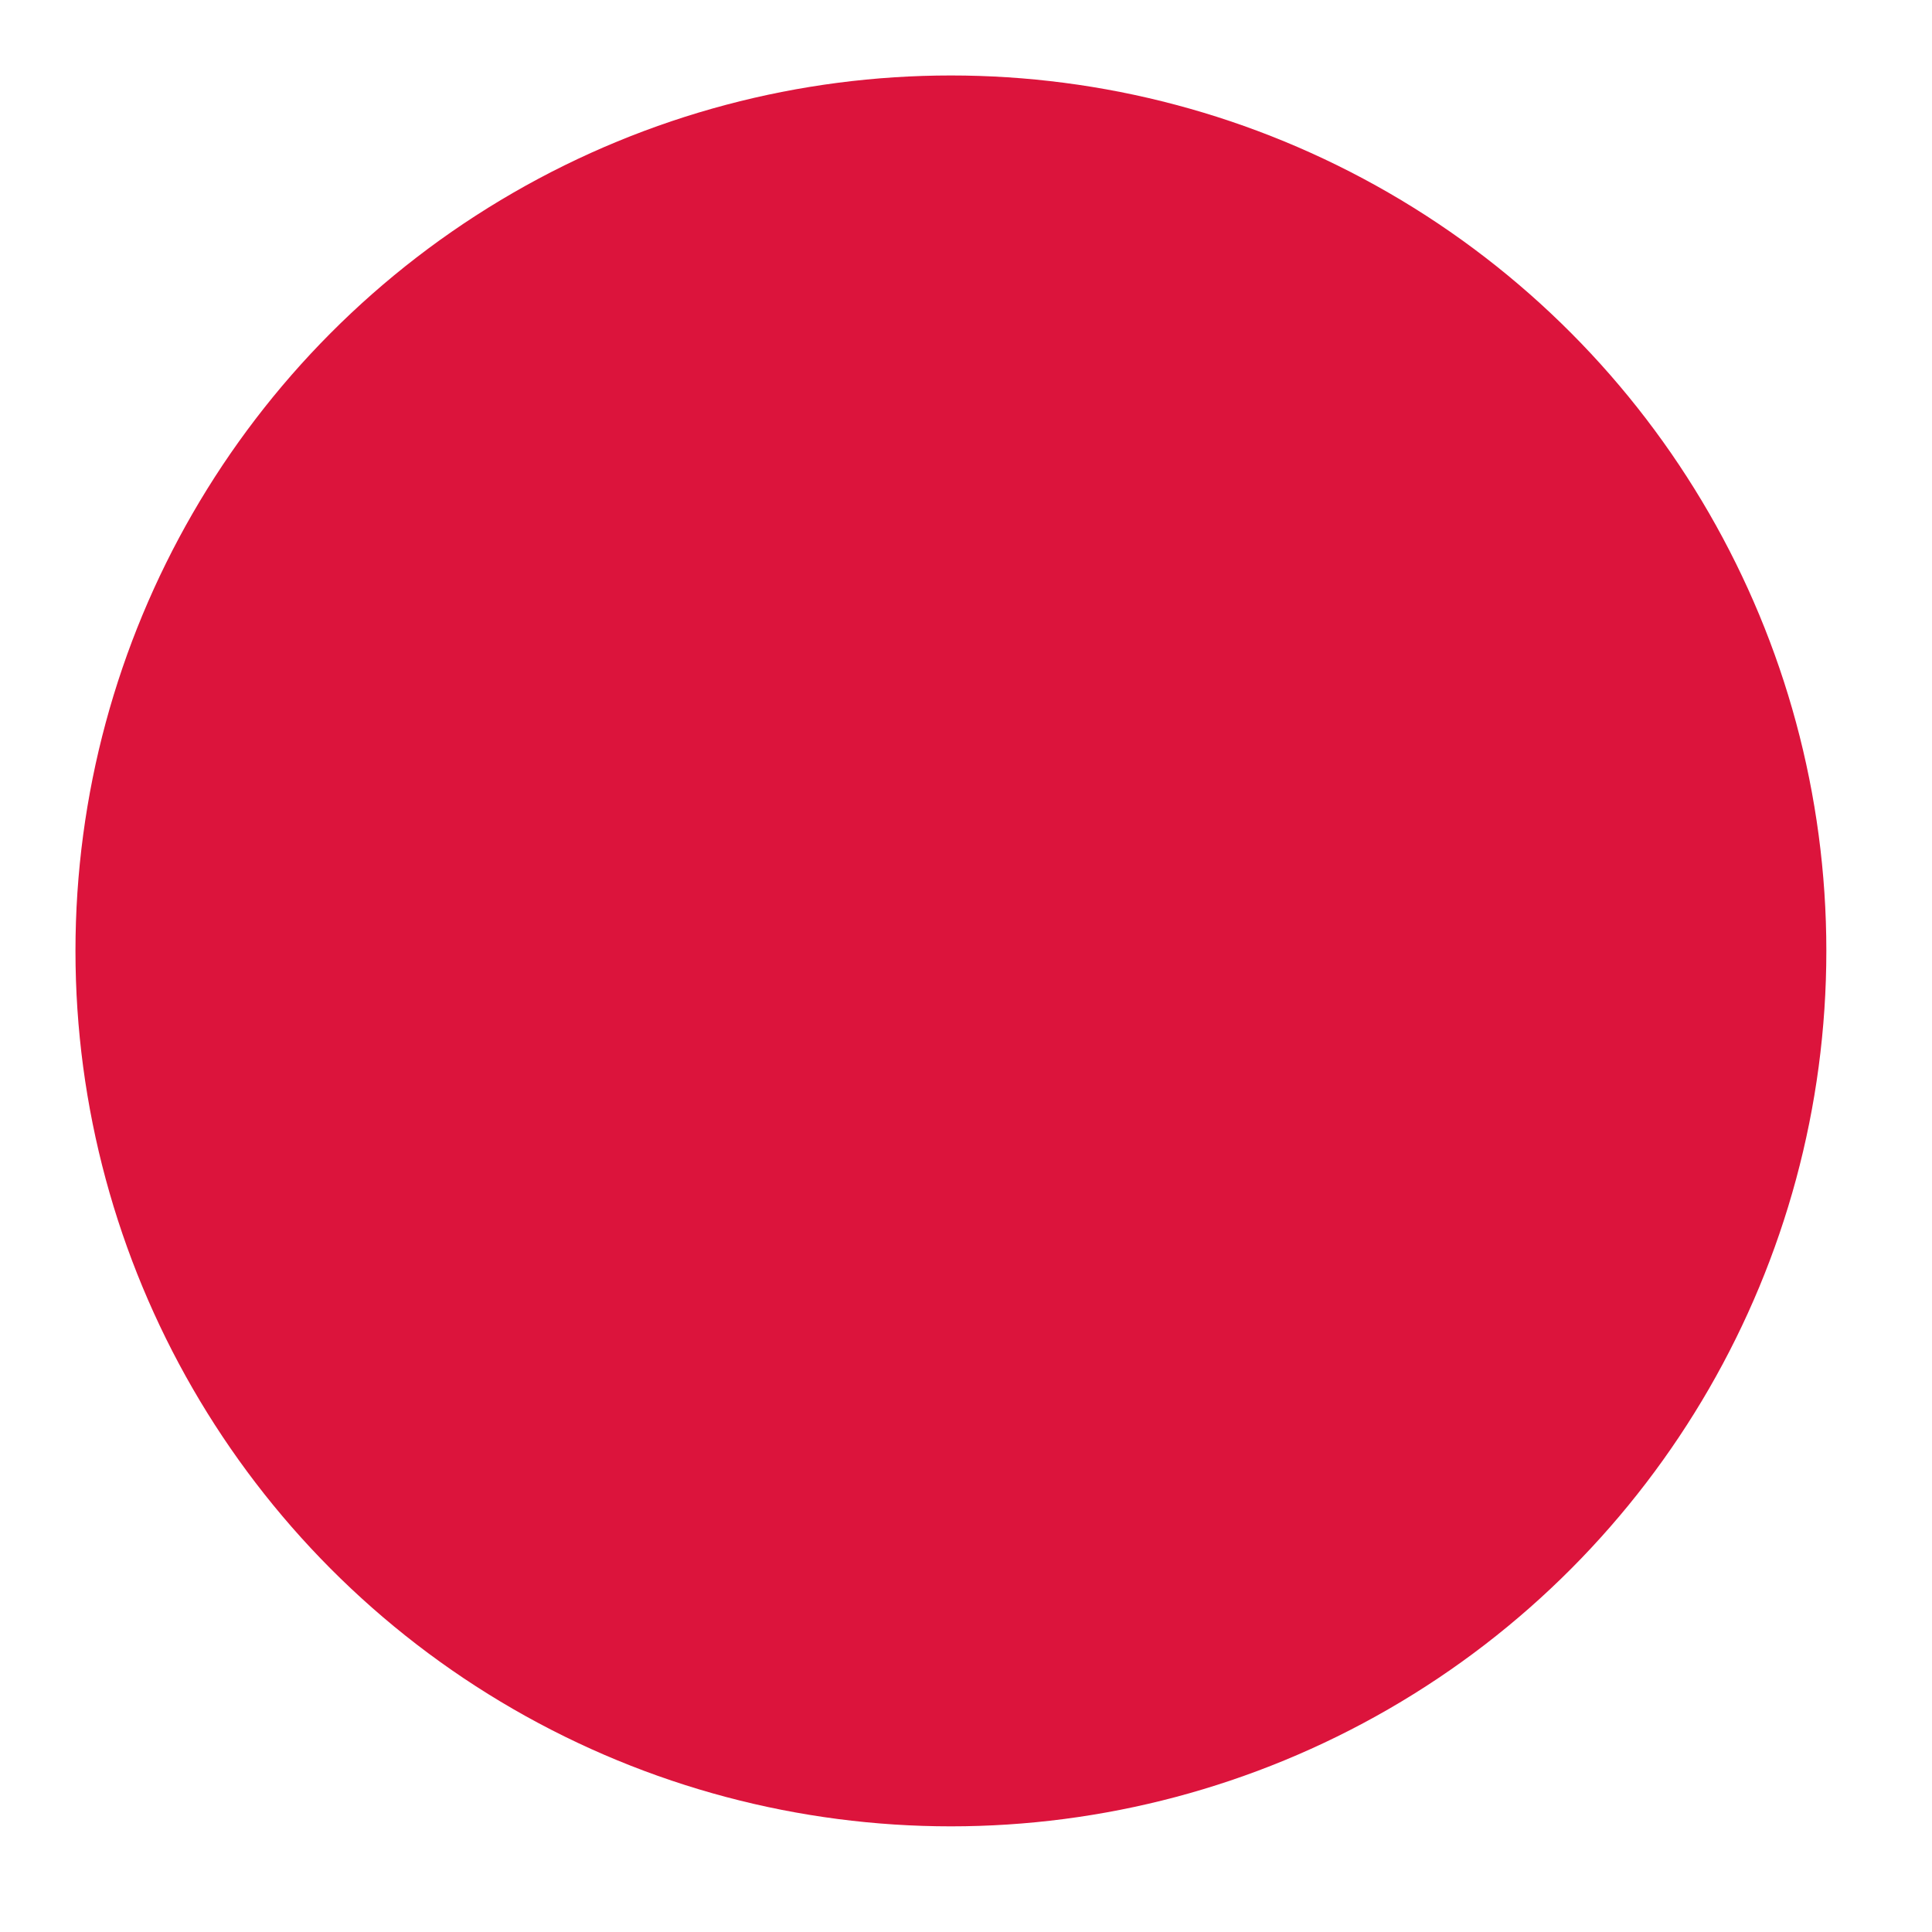 
<svg xmlns="http://www.w3.org/2000/svg" version="1.1" width="256" height="256" viewPort="0 0 256 256">
  <defs>
    <filter id="f1" x="-40%" y="-40%" height="200%" width="200%">
      <feOffset result="offOut" in="SourceAlpha" dx="8" dy="8" />
      <feGaussianBlur result="blurOut" in="offOut" stdDeviation="8" />
      <feBlend in="SourceGraphic" in2="blurOut" mode="normal" />
    </filter>
  </defs>
  <circle r="116" cx="118" cy="118" style="fill: crimson;" filter="url(#f1)" />
</svg>